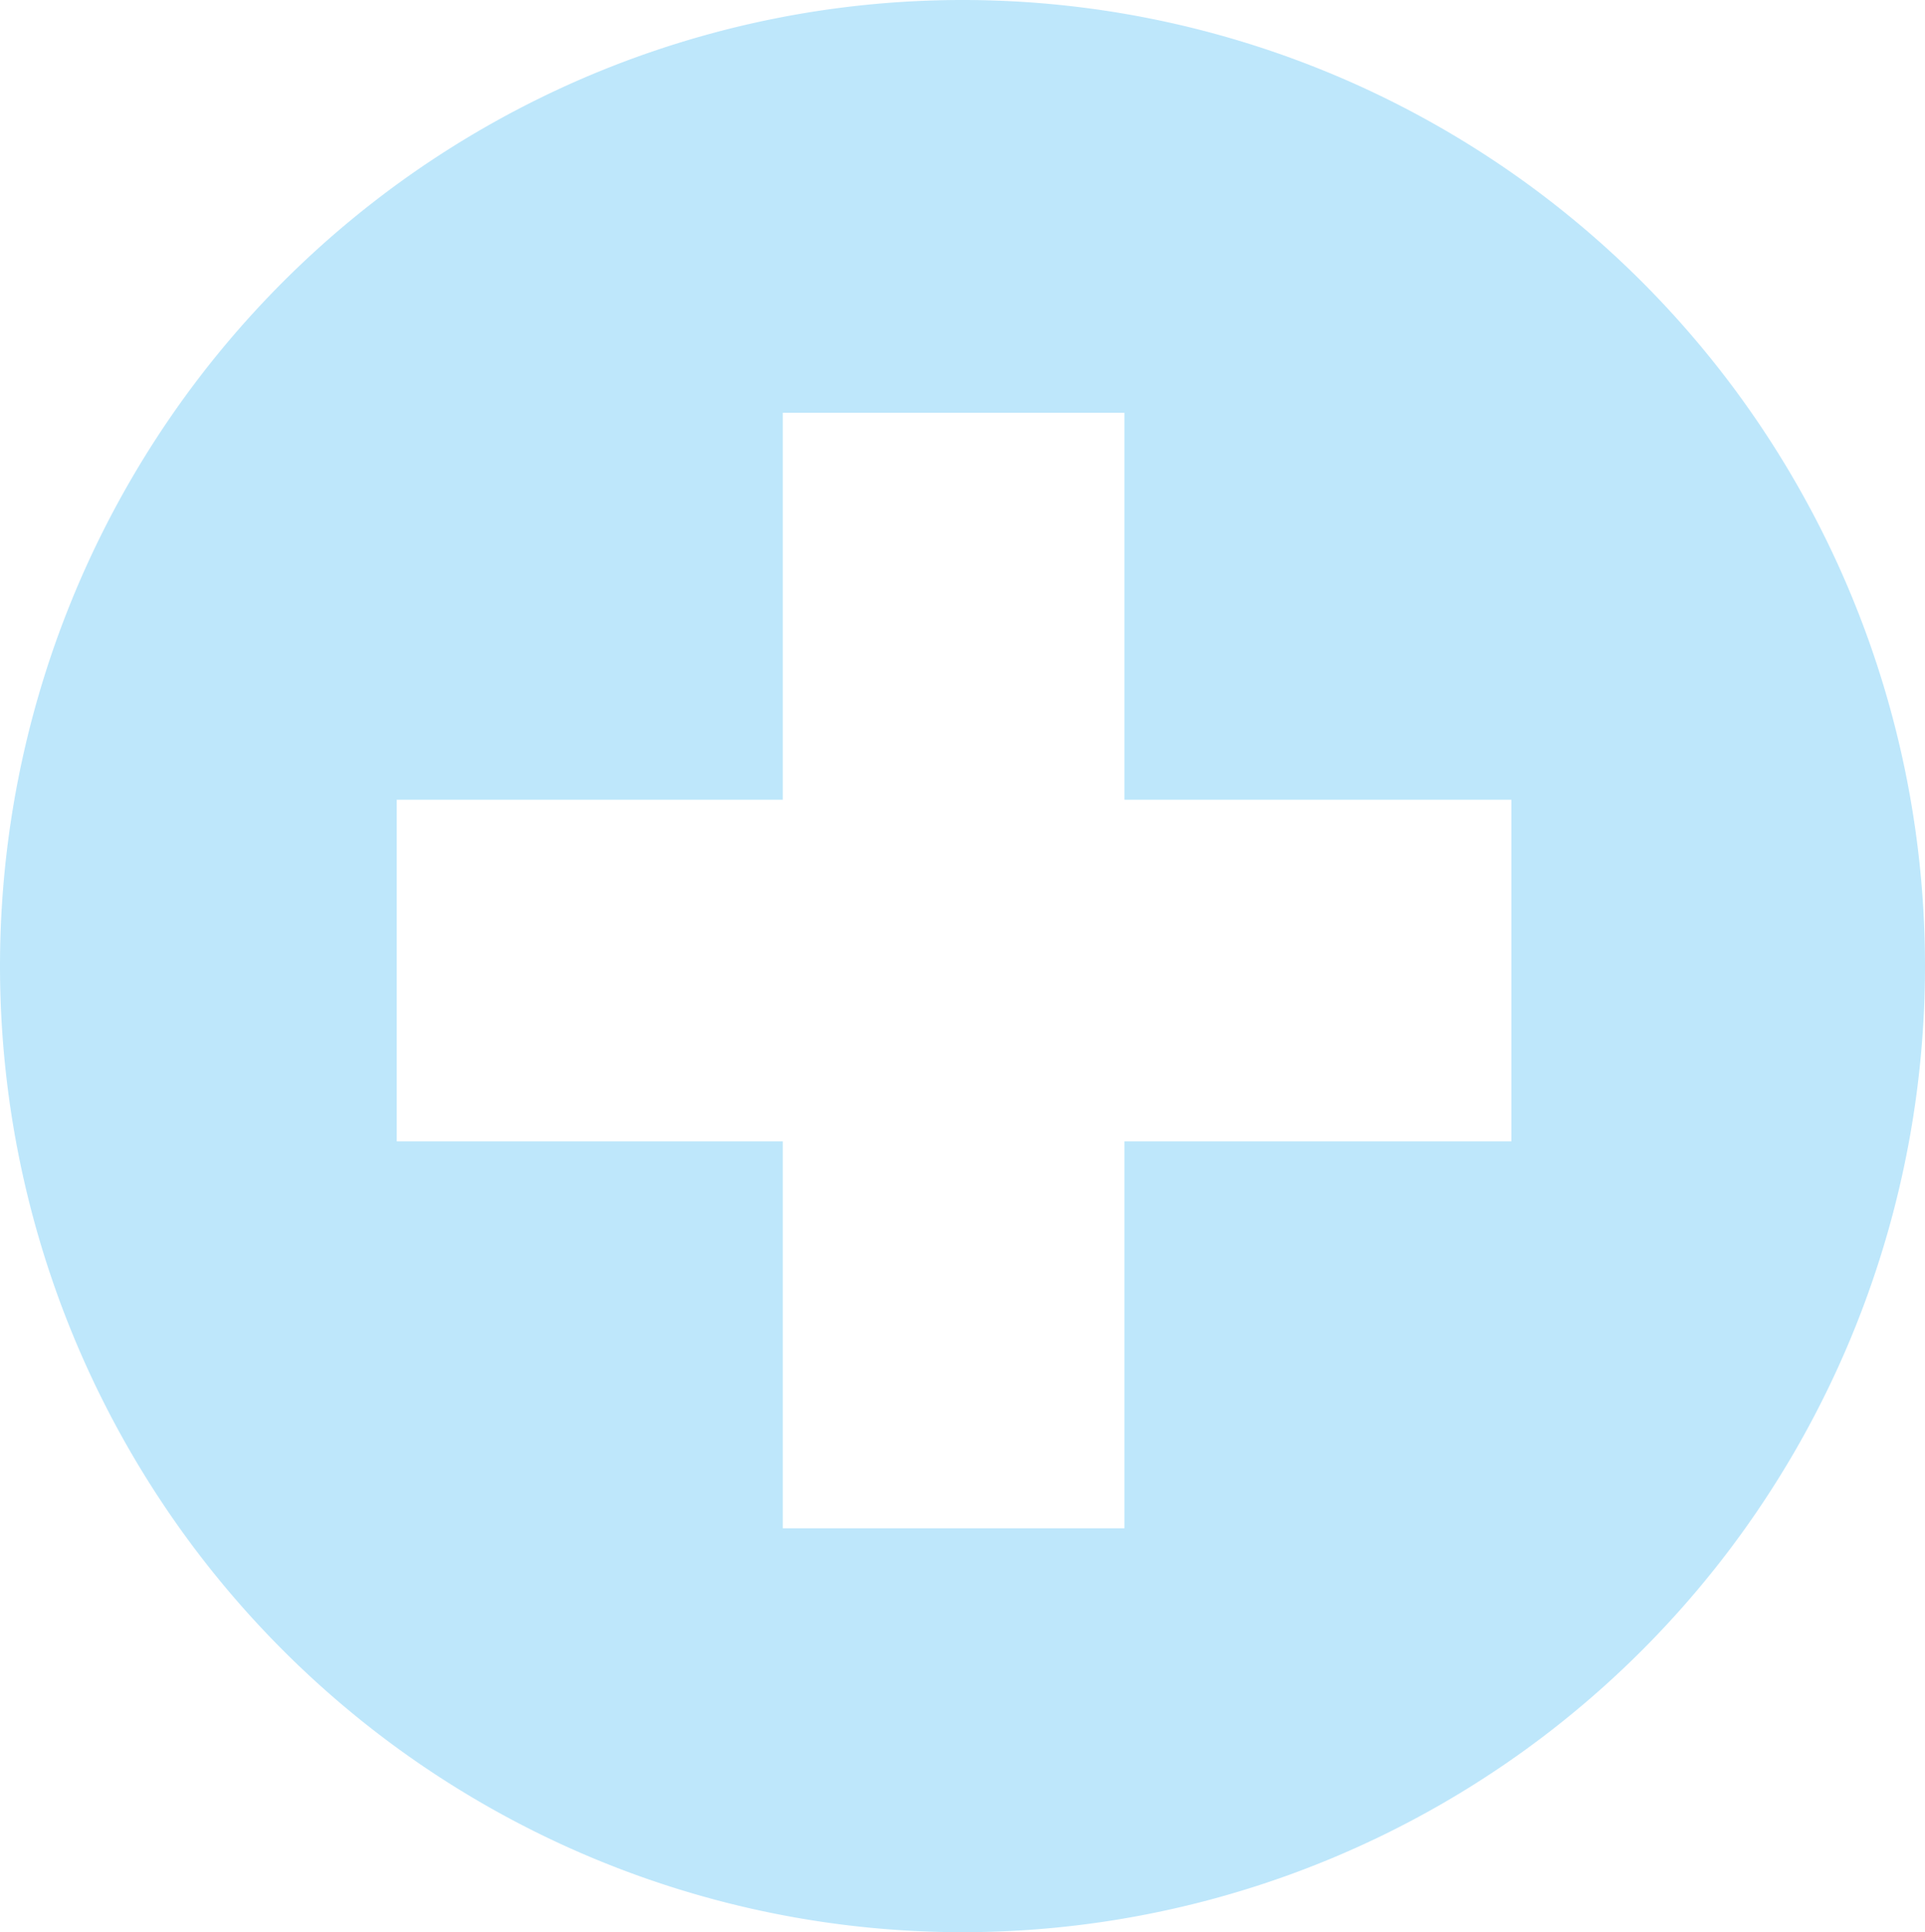 <?xml version="1.0" encoding="UTF-8" standalone="no"?>
<svg
   height="21.72"
   width="21.64"
   version="1.1"
   id="svg4"
   sodipodi:docname="aptdaemon-add.svg"
   inkscape:version="0.92.4 (5da689c313, 2019-01-14)"
   xmlns:inkscape="http://www.inkscape.org/namespaces/inkscape"
   xmlns:sodipodi="http://sodipodi.sourceforge.net/DTD/sodipodi-0.dtd"
   xmlns="http://www.w3.org/2000/svg"
   xmlns:svg="http://www.w3.org/2000/svg"
   xmlns:rdf="http://www.w3.org/1999/02/22-rdf-syntax-ns#"
   xmlns:cc="http://creativecommons.org/ns#"
   xmlns:dc="http://purl.org/dc/elements/1.1/">
  <defs
     id="defs8" />
  <sodipodi:namedview
     pagecolor="#ffffff"
     bordercolor="#666666"
     borderopacity="1"
     objecttolerance="10"
     gridtolerance="10"
     guidetolerance="10"
     inkscape:pageopacity="0"
     inkscape:pageshadow="2"
     inkscape:window-width="1085"
     inkscape:window-height="480"
     id="namedview6"
     showgrid="false"
     inkscape:zoom="9.8333333"
     inkscape:cx="1.0677966"
     inkscape:cy="12"
     inkscape:window-x="0"
     inkscape:window-y="25"
     inkscape:window-maximized="0"
     inkscape:current-layer="svg4"
     inkscape:showpageshadow="0"
     inkscape:pagecheckerboard="0"
     inkscape:deskcolor="#d1d1d1" />
  <path
     d="M 10.82,1.4305115e-8 A 10.82,10.86 0 0 0 5.2452087e-8,10.86 10.82,10.86 0 0 0 10.82,21.72 10.82,10.86 0 0 0 21.64,10.86 10.82,10.86 0 0 0 10.82,1.4305115e-8 Z M 8.8,4.64 H 12.64 v 4.35 h 4.35 v 3.84 h -4.35 v 4.35 H 8.8 v -4.35 h -4.34 V 8.99 h 4.34 z"
     id="path2"
     inkscape:connector-curvature="0"
     style="fill:#bde6fb;fill-opacity:0.98;paint-order:markers fill stroke" />
</svg>
